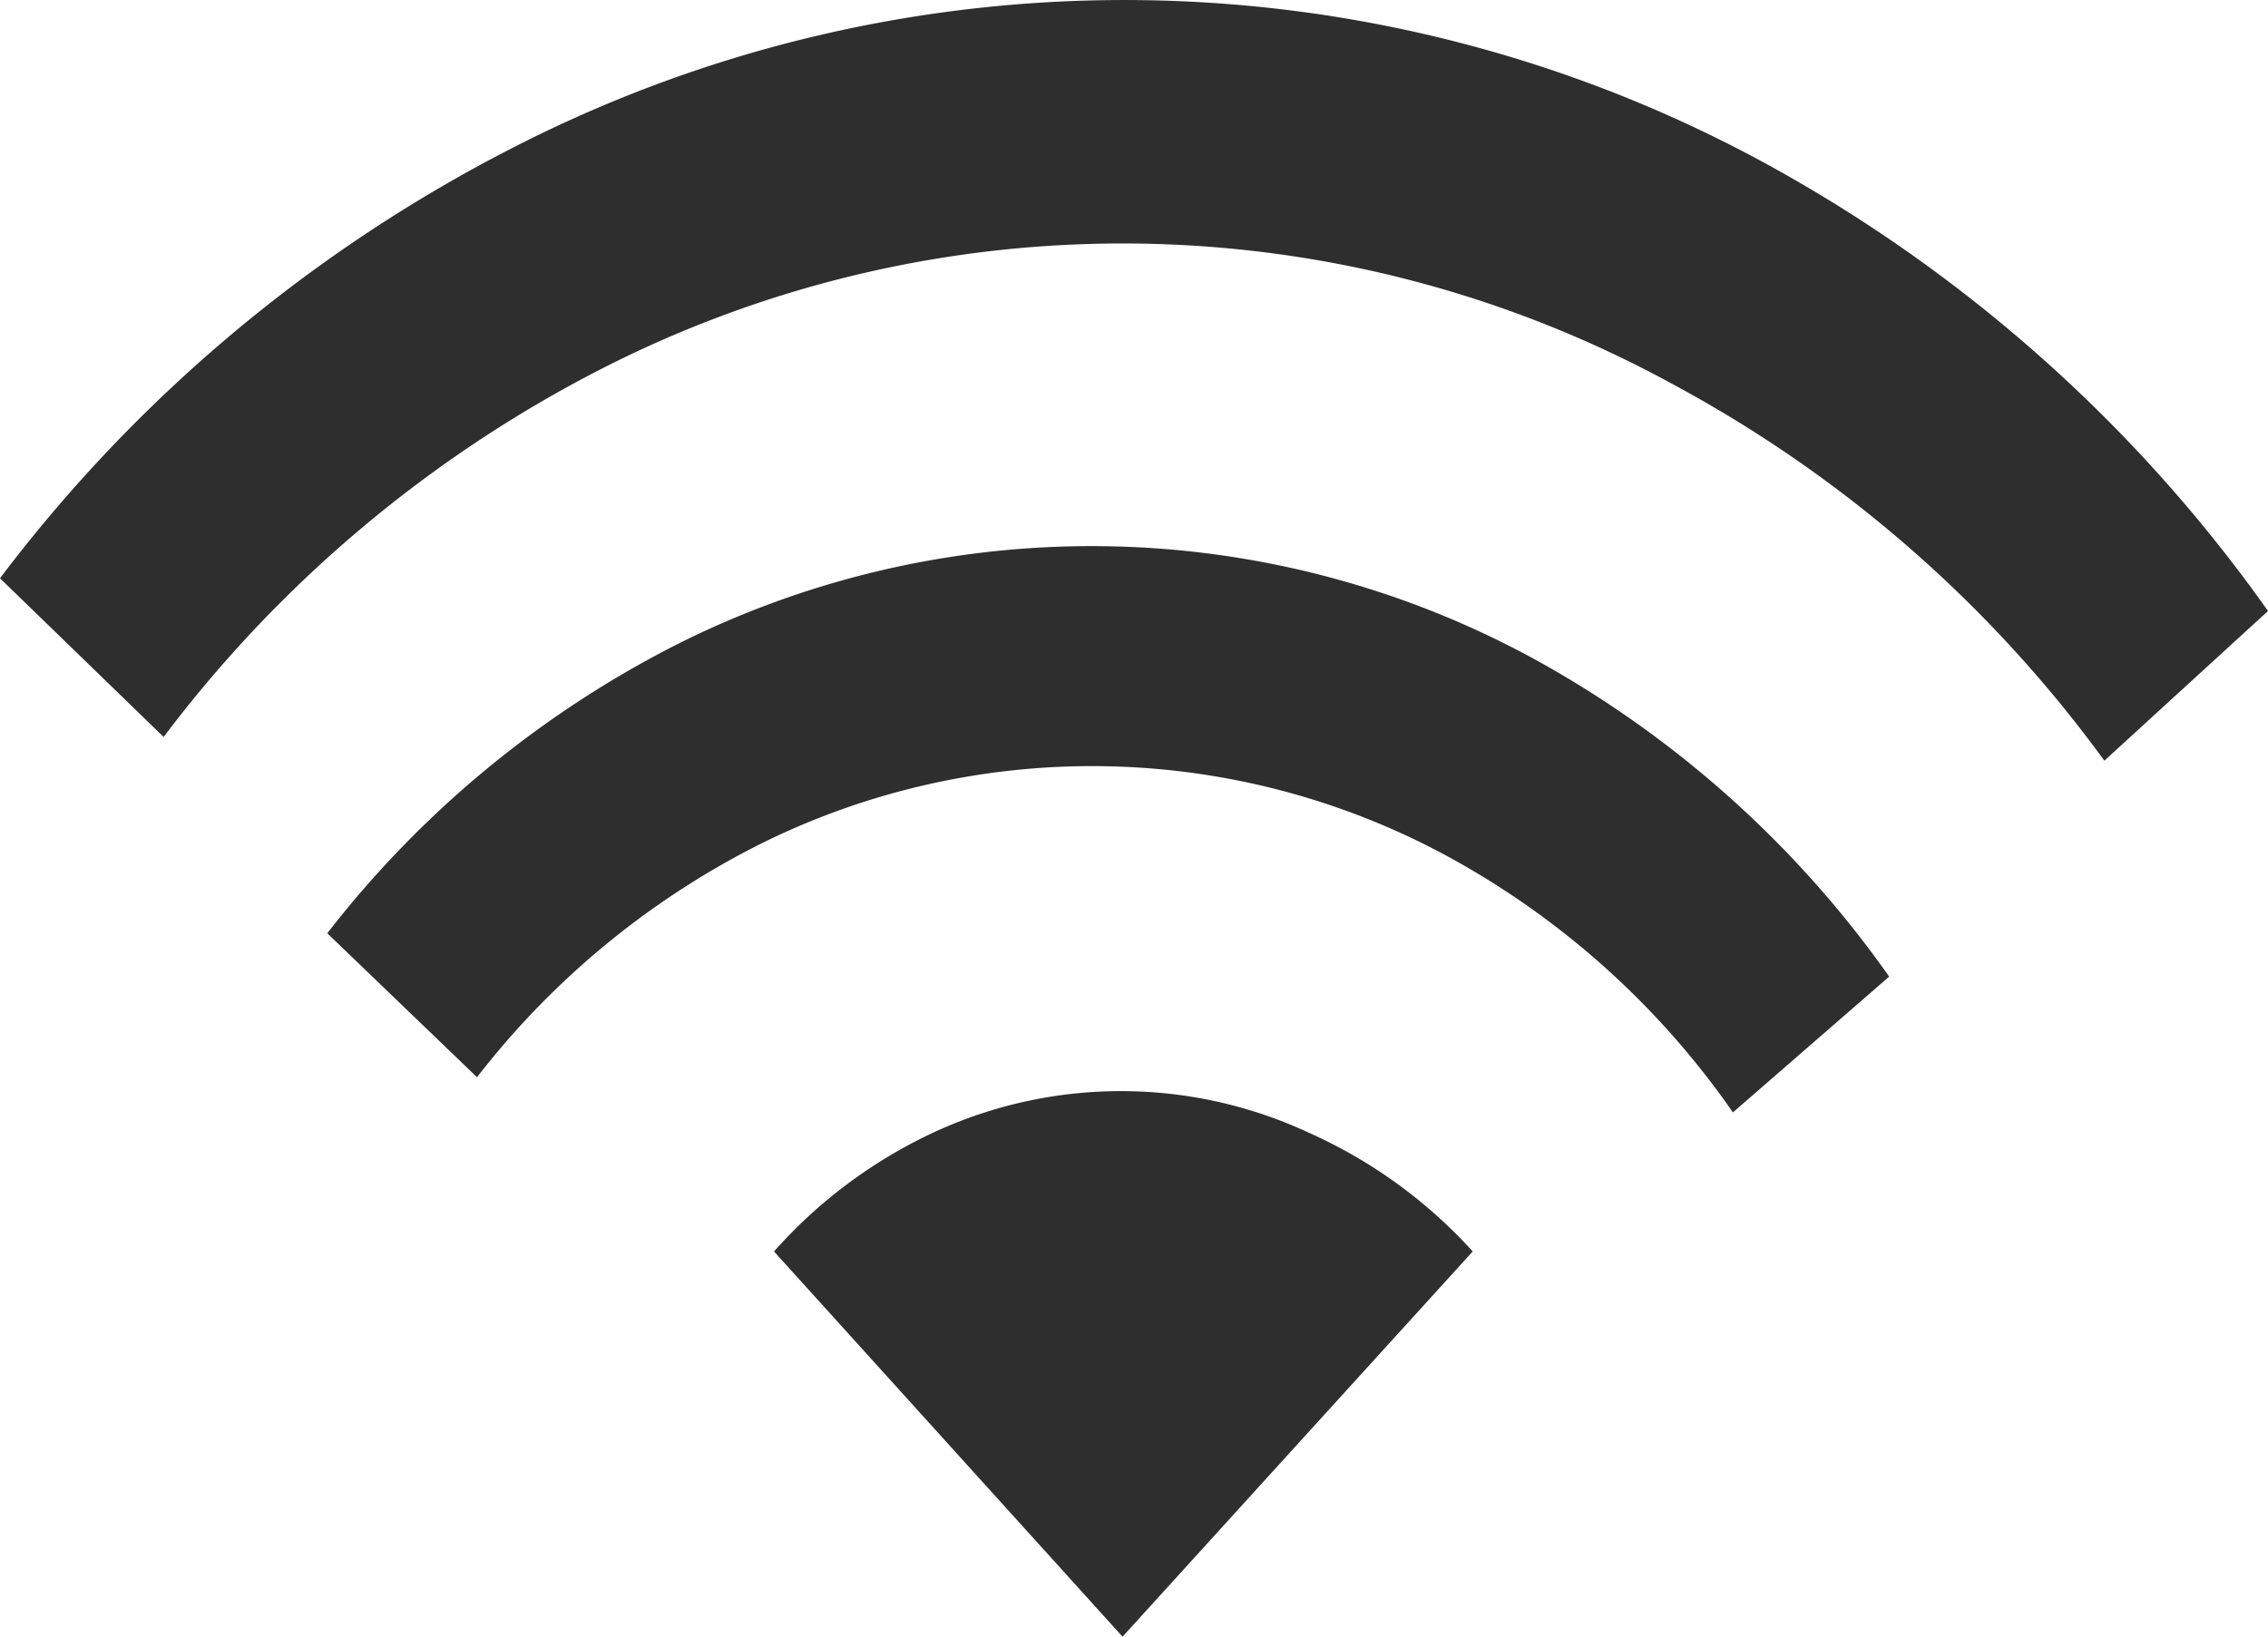 <svg id="Layer_1" data-name="Layer 1" xmlns="http://www.w3.org/2000/svg" viewBox="0 0 27.72 20.01"><path d="M27.72,7.46A18.22,18.22,0,0,0,21.6,2,16.37,16.37,0,0,0,6.26,1.8,18.29,18.29,0,0,0,0,7.06L2,9A15.6,15.6,0,0,1,7.35,4.5a14,14,0,0,1,13.1.19,15.75,15.75,0,0,1,5.27,4.6Z" transform="translate(0 0.01)" style="fill:#2e2e2e"/><path d="M23.09,11.93a12.92,12.92,0,0,0-4.19-3.8,11.29,11.29,0,0,0-10.55-.3A12.65,12.65,0,0,0,4,11.4l1.83,1.76a10.13,10.13,0,0,1,3.5-2.87,9.11,9.11,0,0,1,8.49.24,10.15,10.15,0,0,1,3.36,3.06Z" transform="translate(0 0.01)" style="fill:#2e2e2e"/><path d="M18,15.29A6,6,0,0,0,16,13.84a5.44,5.44,0,0,0-4.6,0,6,6,0,0,0-1.94,1.45L13.72,20Z" transform="translate(0 0.01)" style="fill:#2e2e2e"/></svg>